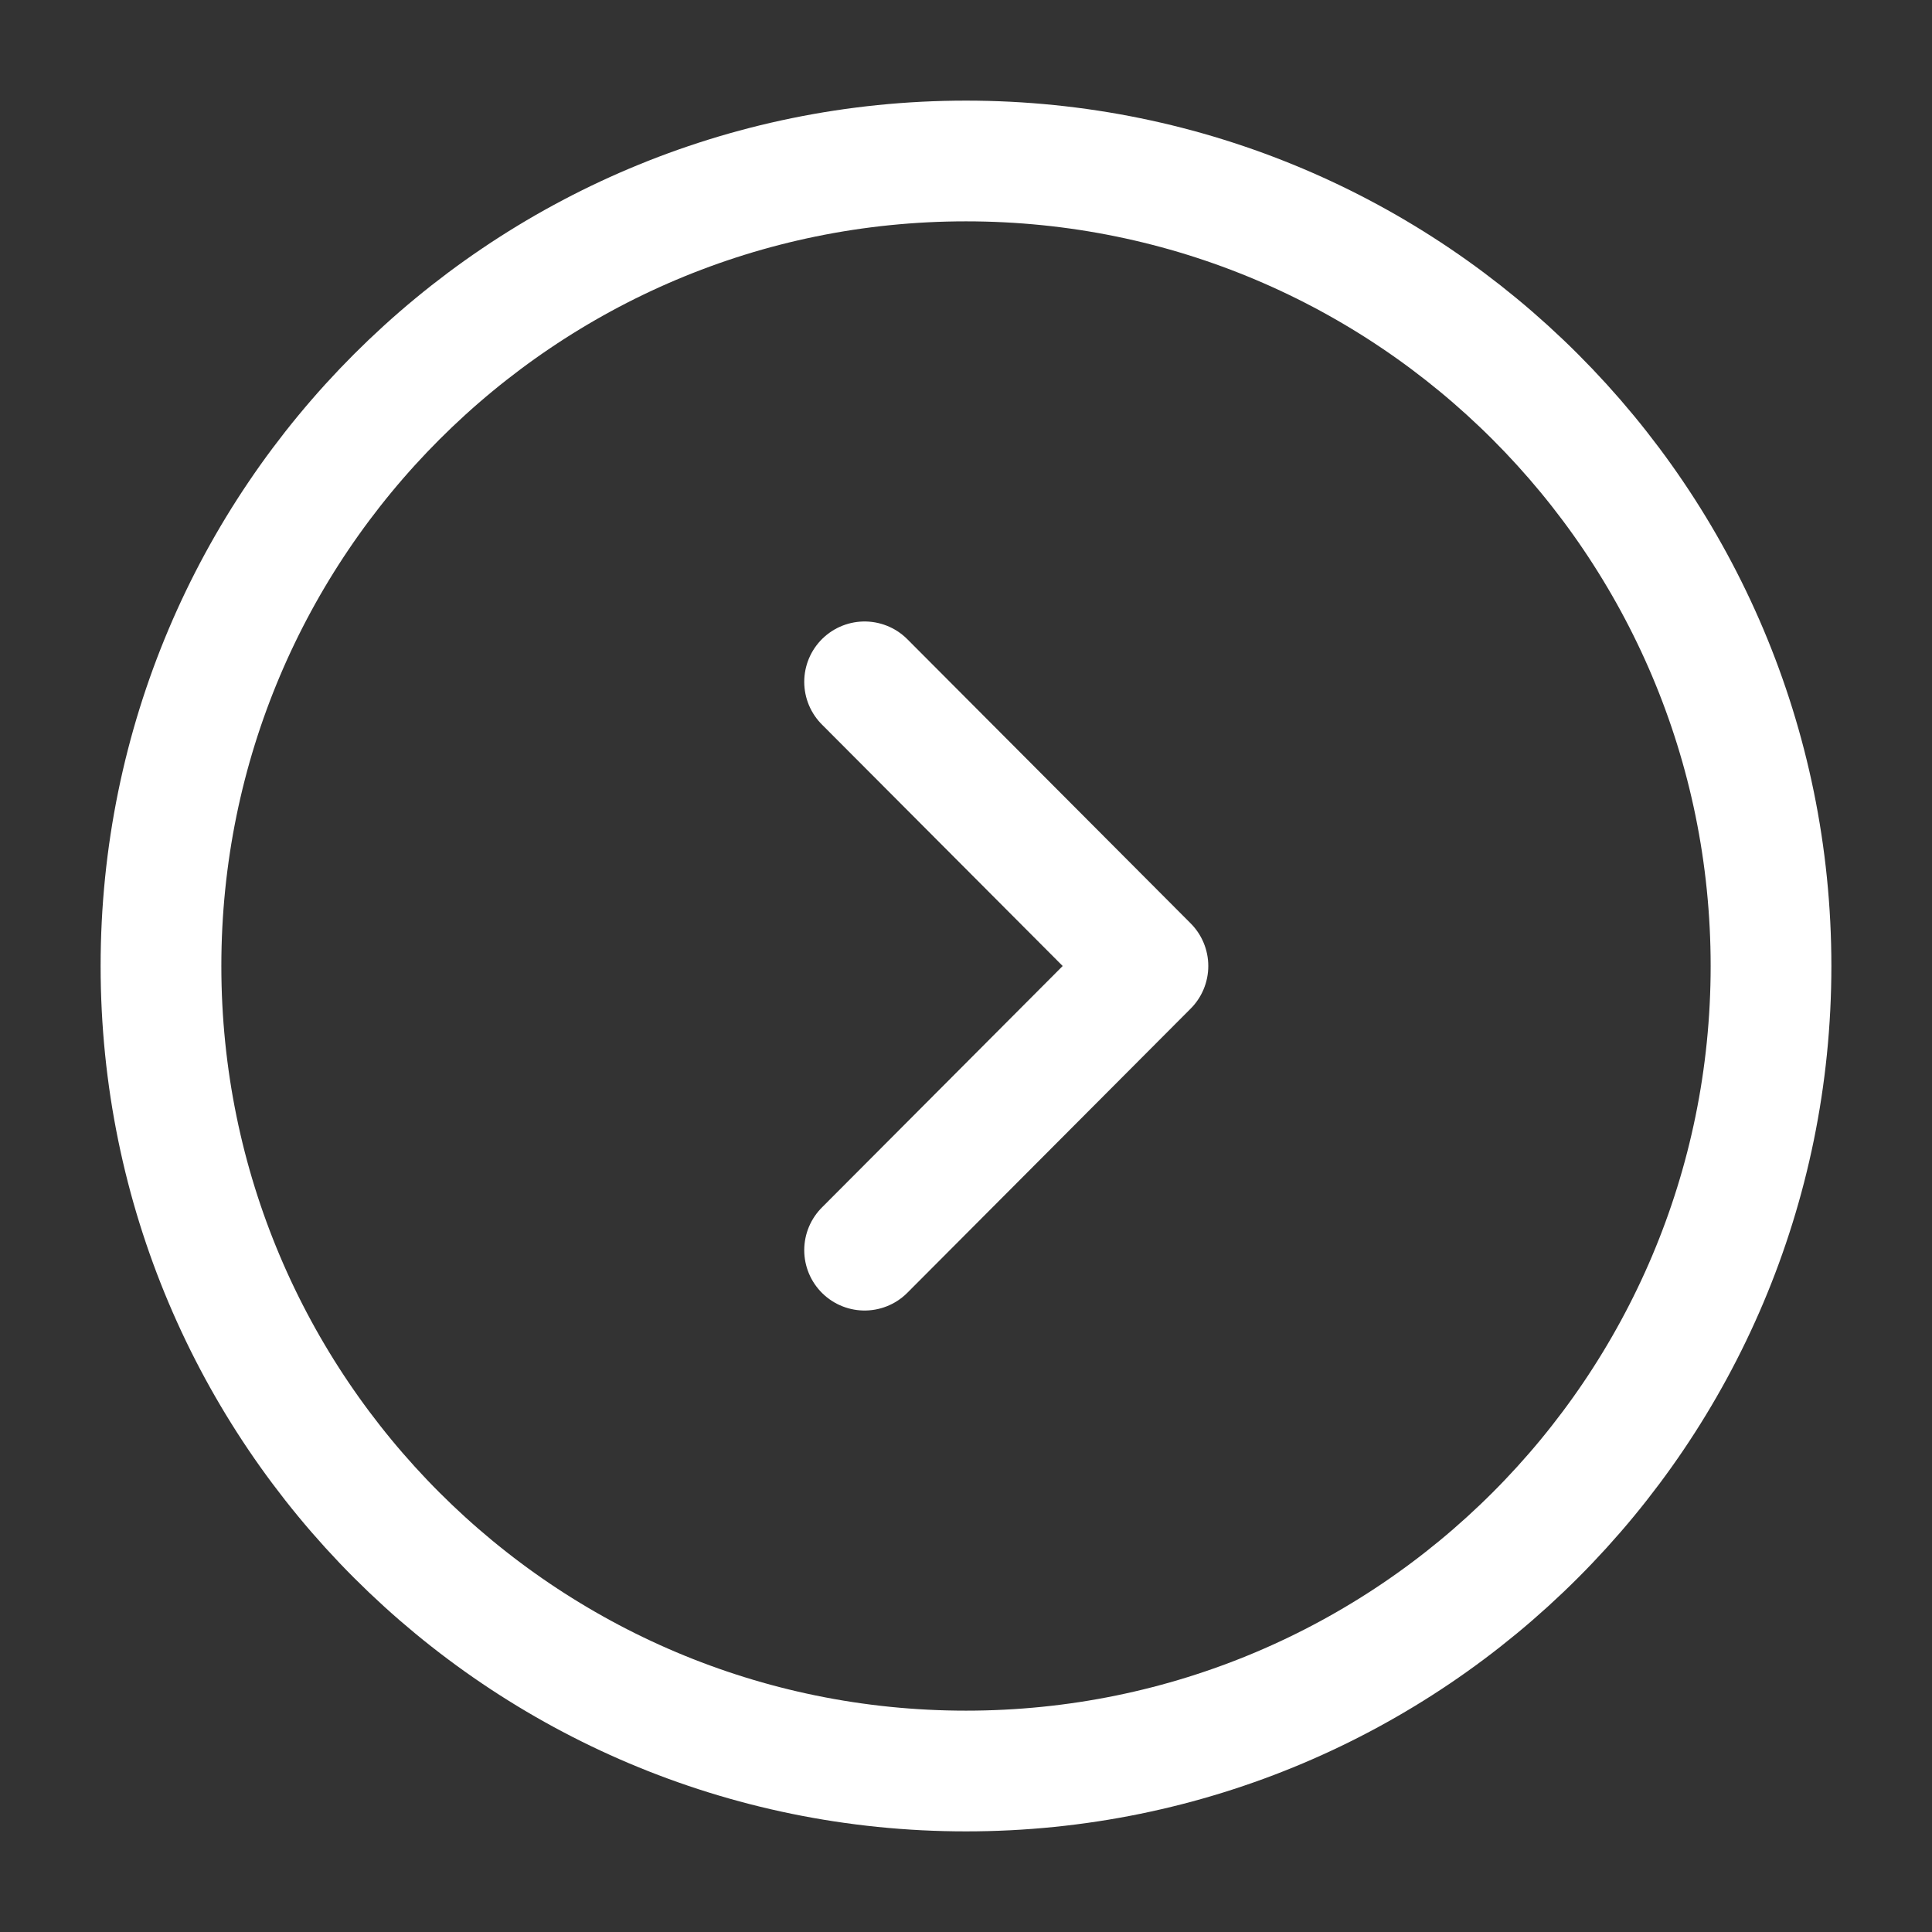 <svg width="37" height="37" viewBox="0 0 37 37" fill="none" xmlns="http://www.w3.org/2000/svg">
<rect x="0" y="0" width="37" height="37" fill="#333333" stroke="none"/>
<path d="M18.5 33.917C27.015 33.917 33.917 27.014 33.917 18.5C33.917 9.986 27.015 3.083 18.5 3.083C9.986 3.083 3.083 9.986 3.083 18.5C3.083 27.014 9.986 33.917 18.5 33.917Z" stroke="white" stroke-width="2.312" stroke-miterlimit="10" stroke-linecap="round" stroke-linejoin="round"/>
<path d="M16.558 23.942L21.984 18.5L16.558 13.058" stroke="white" stroke-width="2.312" stroke-linecap="round" stroke-linejoin="round"/>
</svg>
